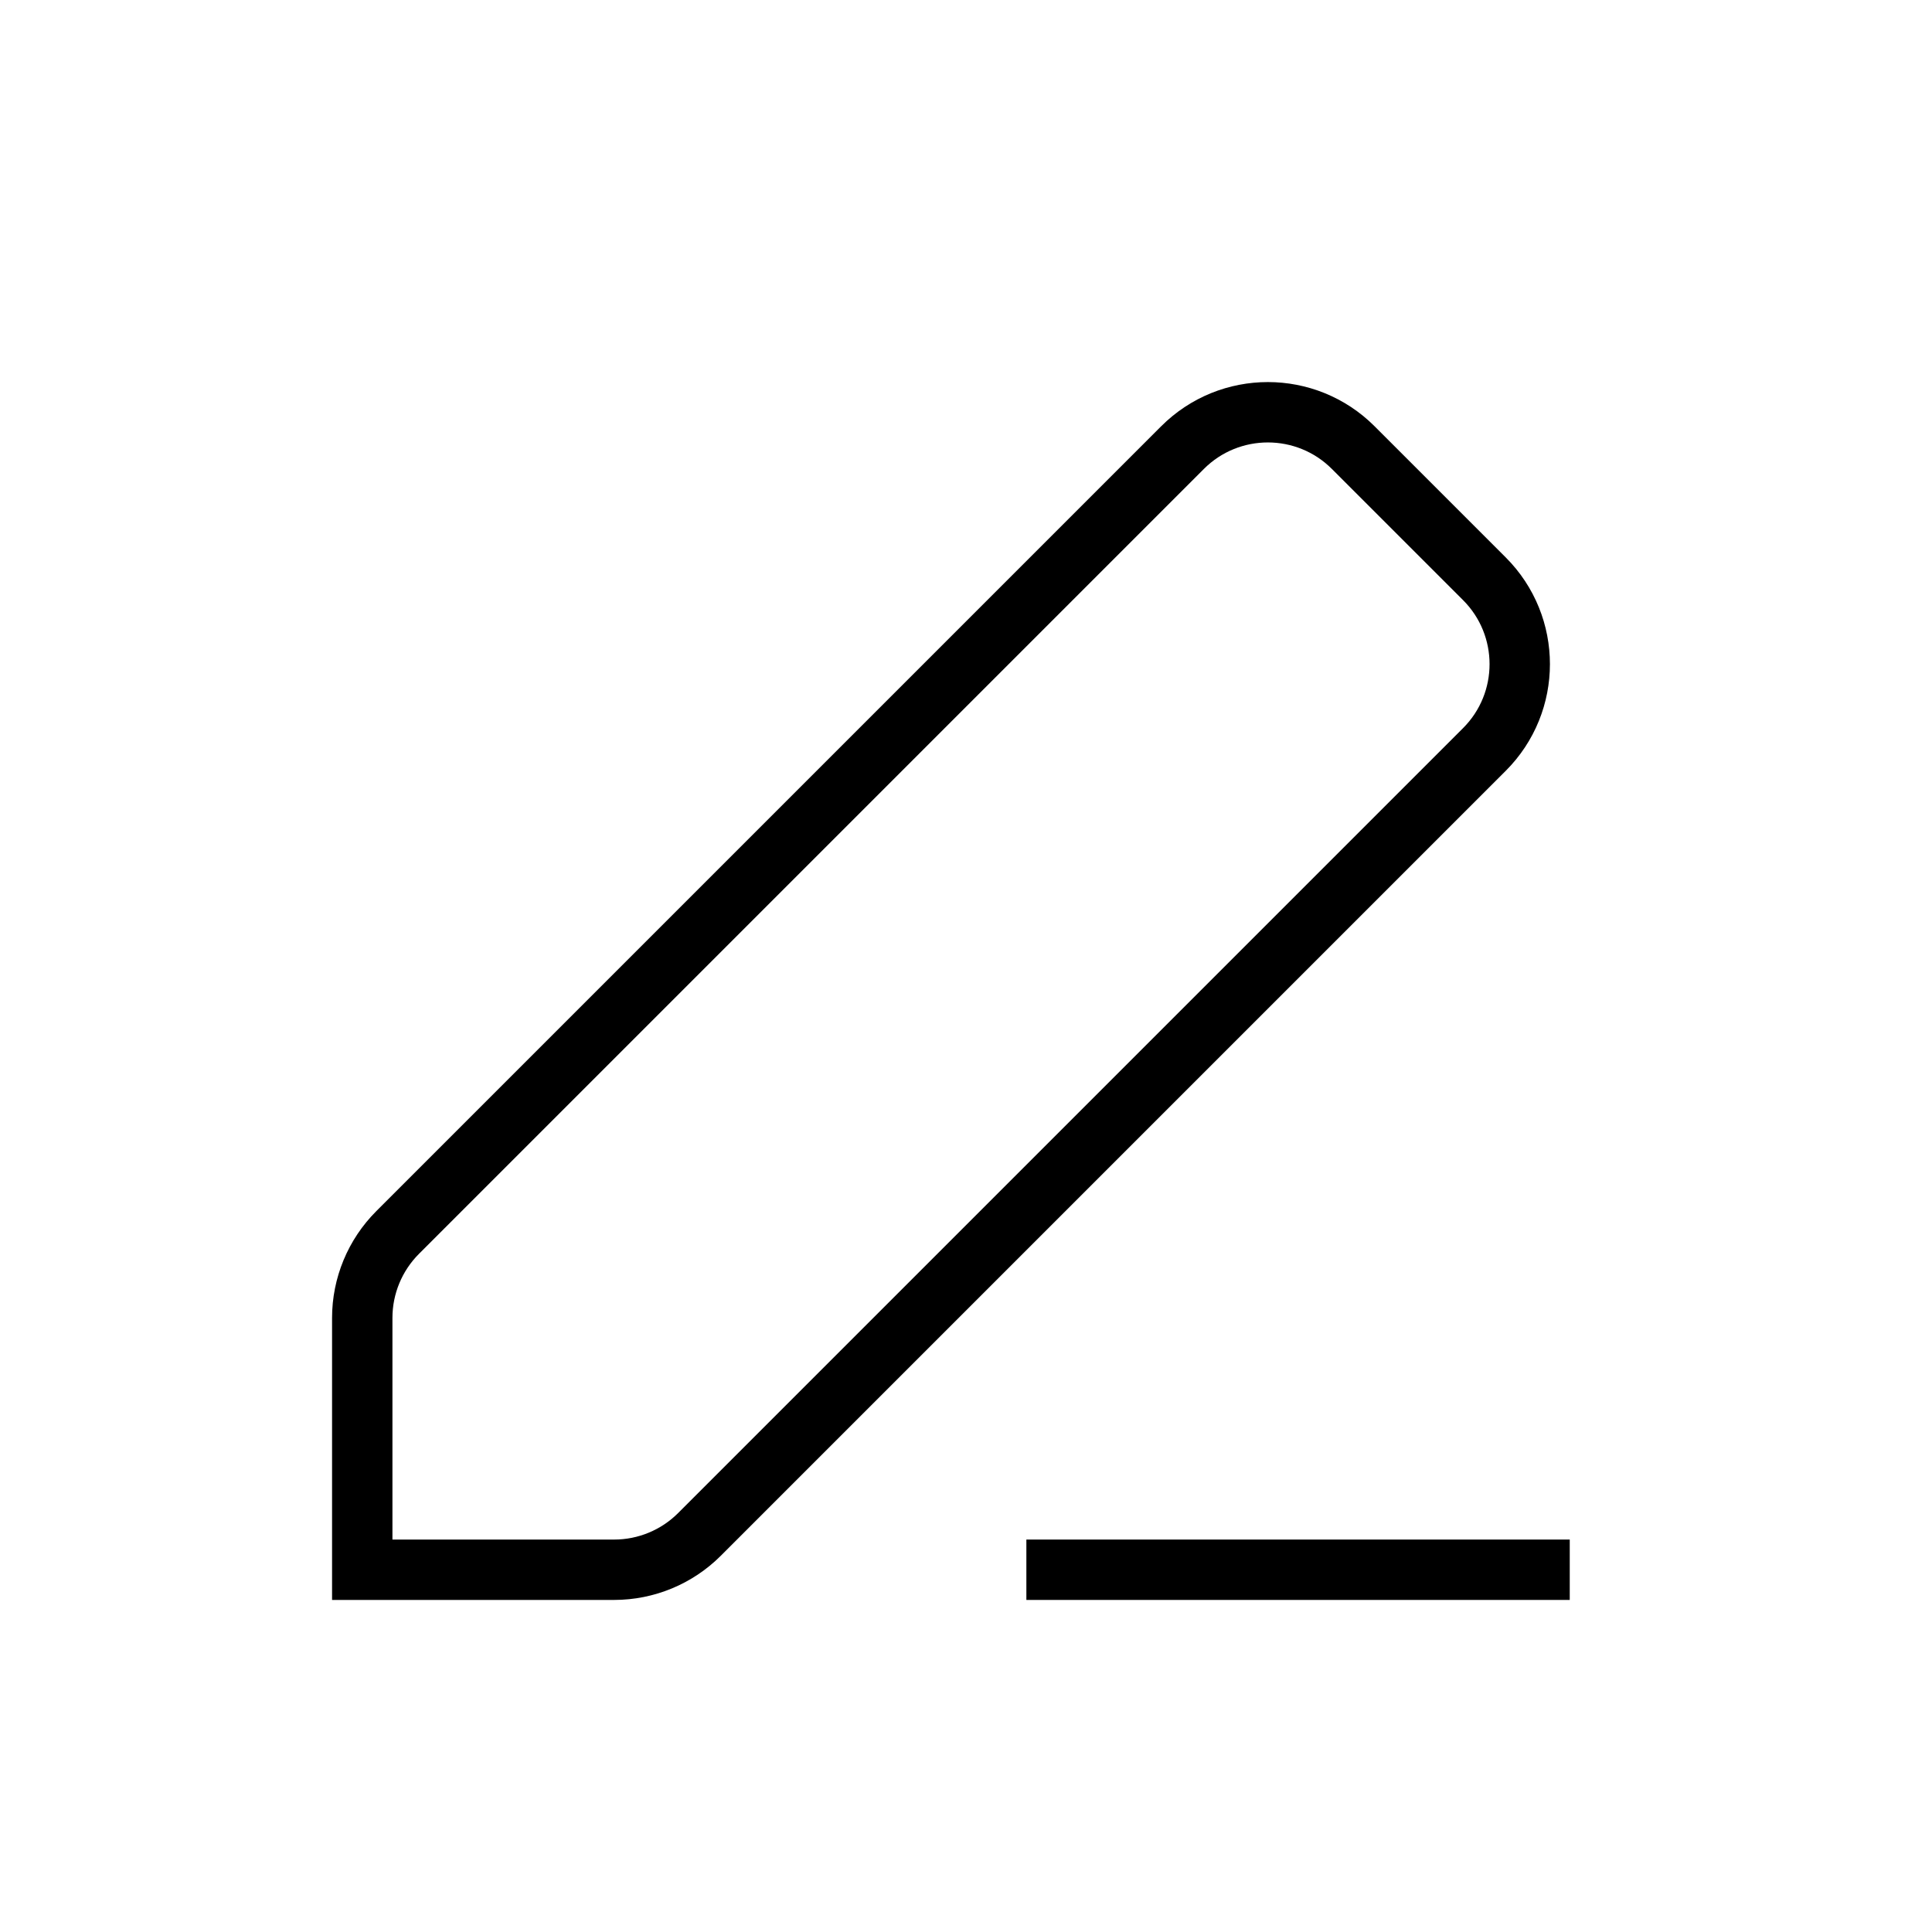 <svg width="32" height="32" viewBox="0 0 32 32" fill="none" xmlns="http://www.w3.org/2000/svg">
<path d="M6 21.828V26H10.172C10.702 26 11.211 25.789 11.586 25.414L24.586 12.414C25.367 11.633 25.367 10.367 24.586 9.586L22.414 7.414C21.633 6.633 20.367 6.633 19.586 7.414L6.586 20.414C6.211 20.789 6 21.298 6 21.828Z" stroke="black" strokeWidth="2" strokeLinecap="round" strokeLinejoin="round"/>
<path d="M17 26L26 26" stroke="black" strokeWidth="2" strokeLinecap="round" strokeLinejoin="round"/>
</svg>
